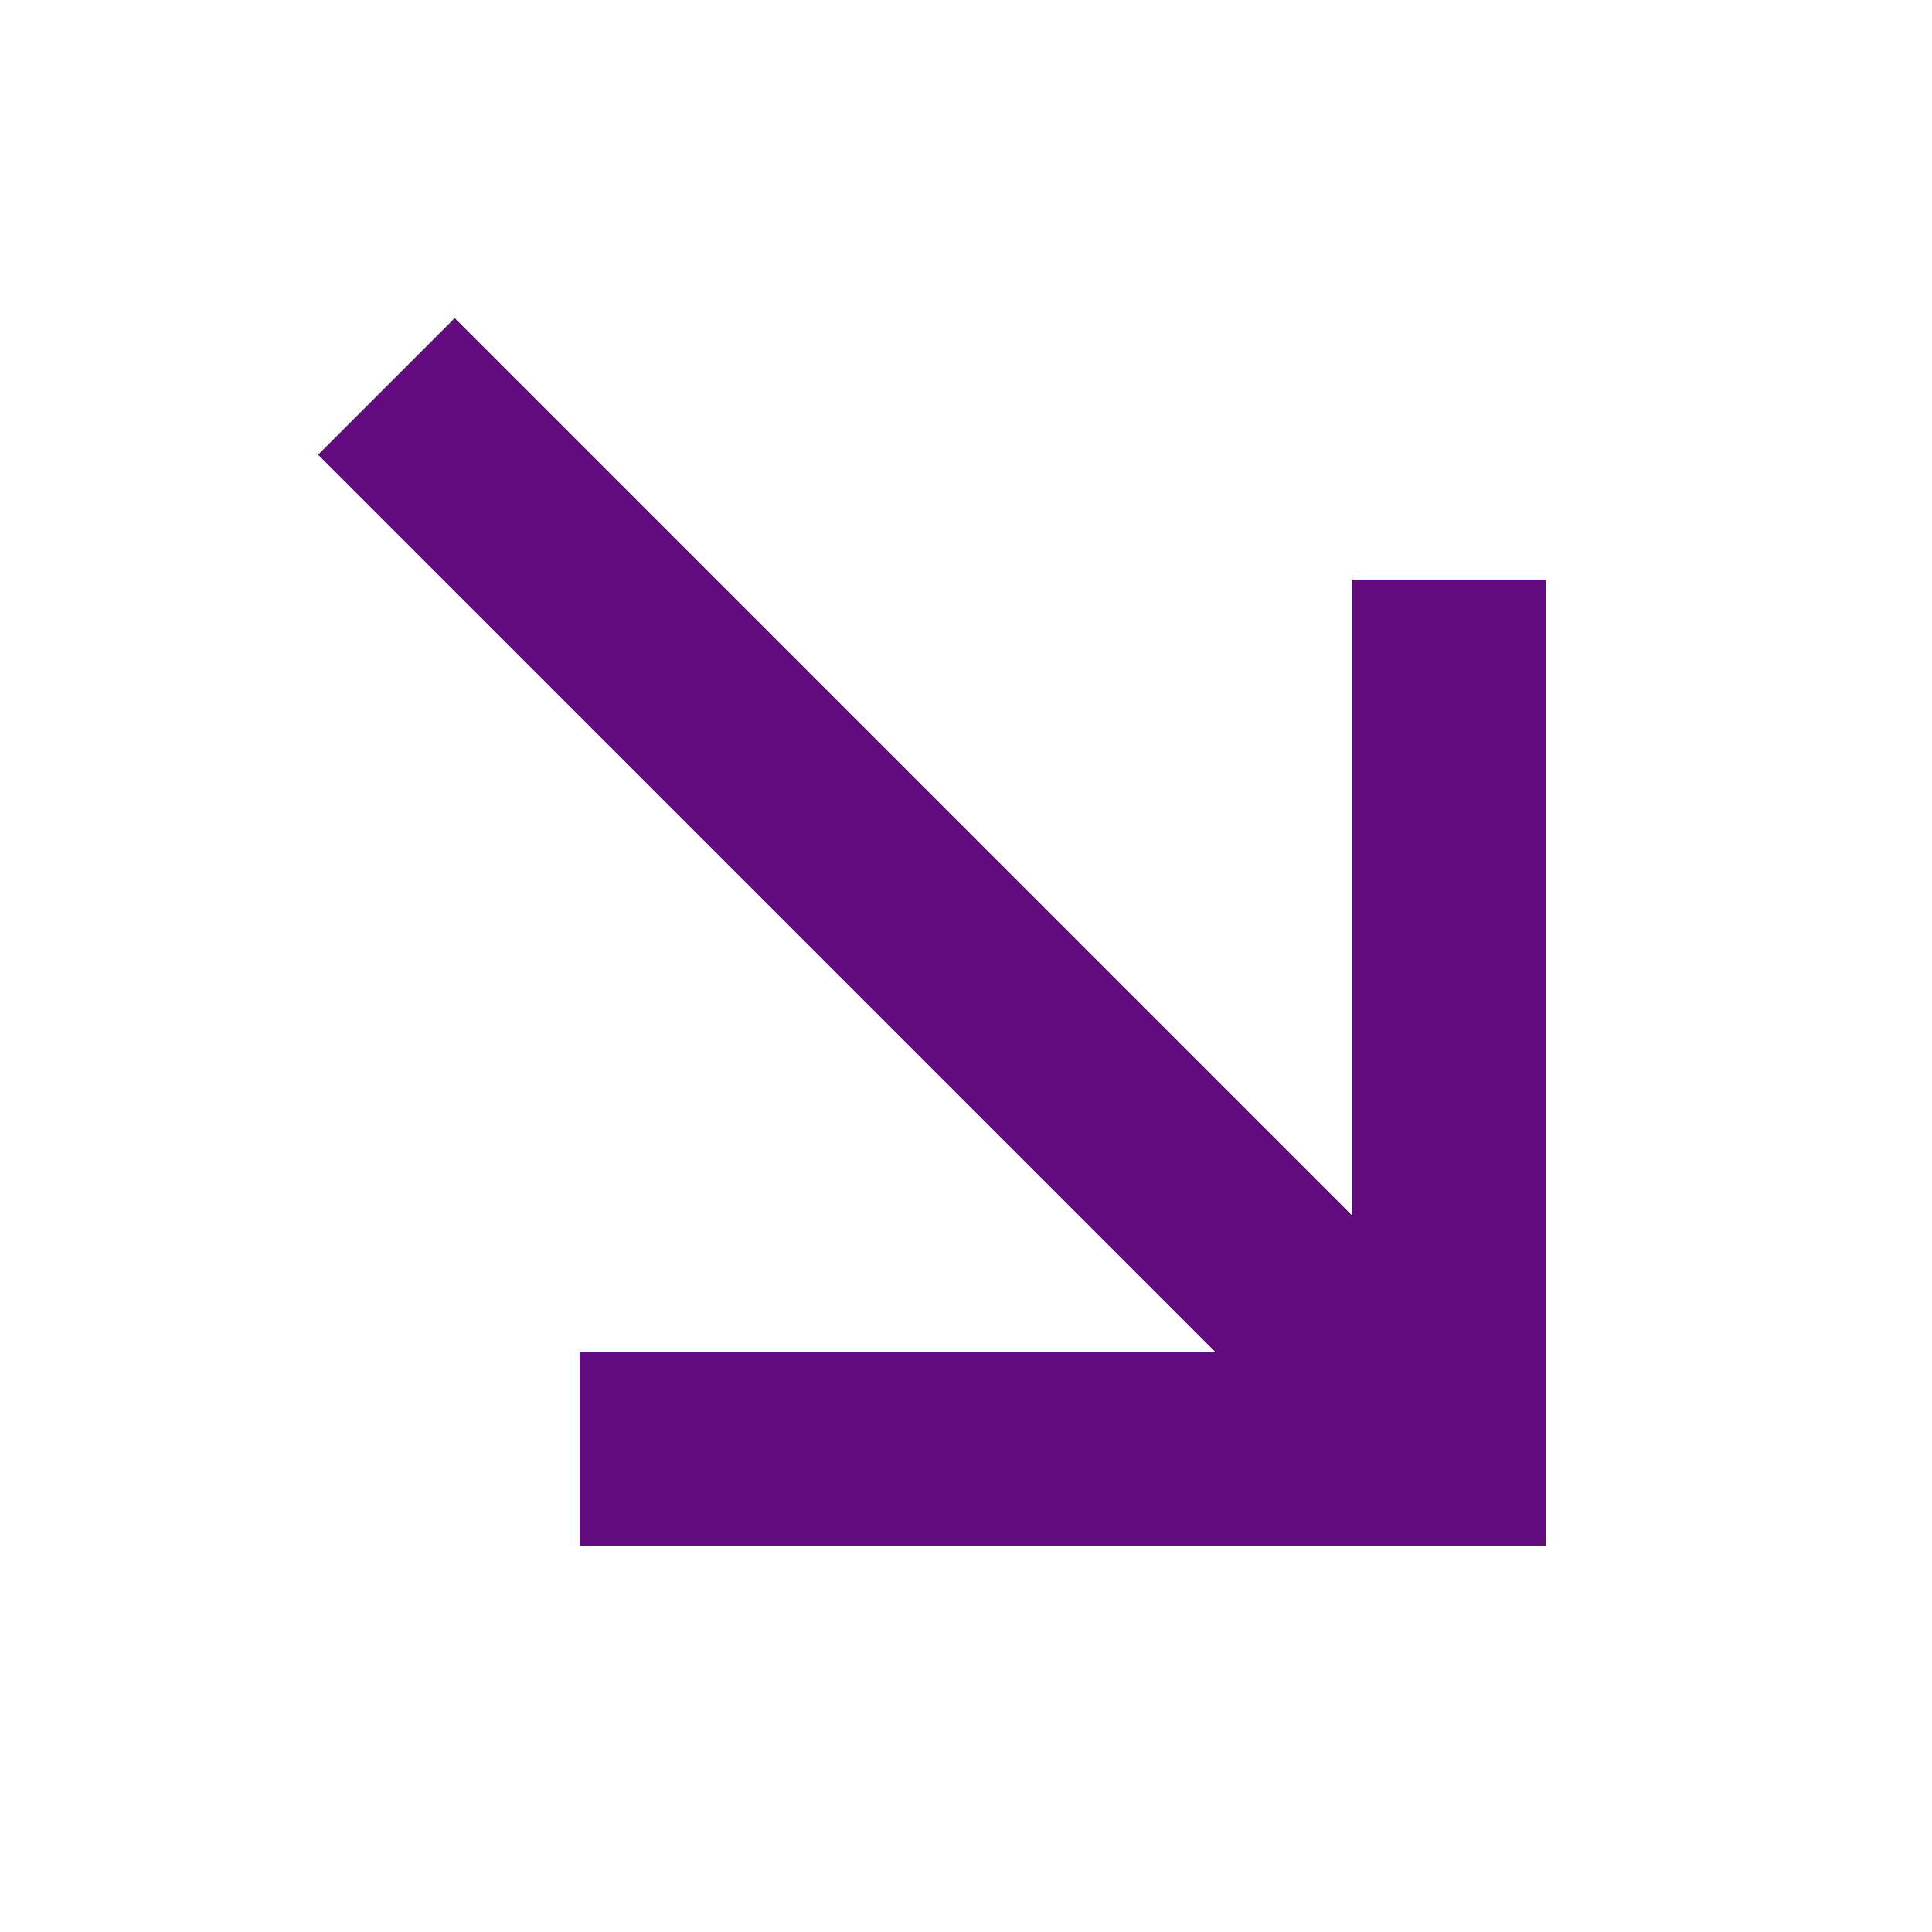 <?xml version="1.0" encoding="UTF-8"?>
<svg id="Layer_1" data-name="Layer 1" xmlns="http://www.w3.org/2000/svg" viewBox="0 0 100 100">
  <defs>
    <style>
      .cls-1 {
        fill: none;
        stroke: #640a7f;
        stroke-miterlimit: 10;
        stroke-width: 10px;
      }
    </style>
  </defs>
  <line class="cls-1" x1="75" y1="75" x2="20" y2="20"/>
  <polyline class="cls-1" points="75 30 75 75 30 75"/>
</svg>